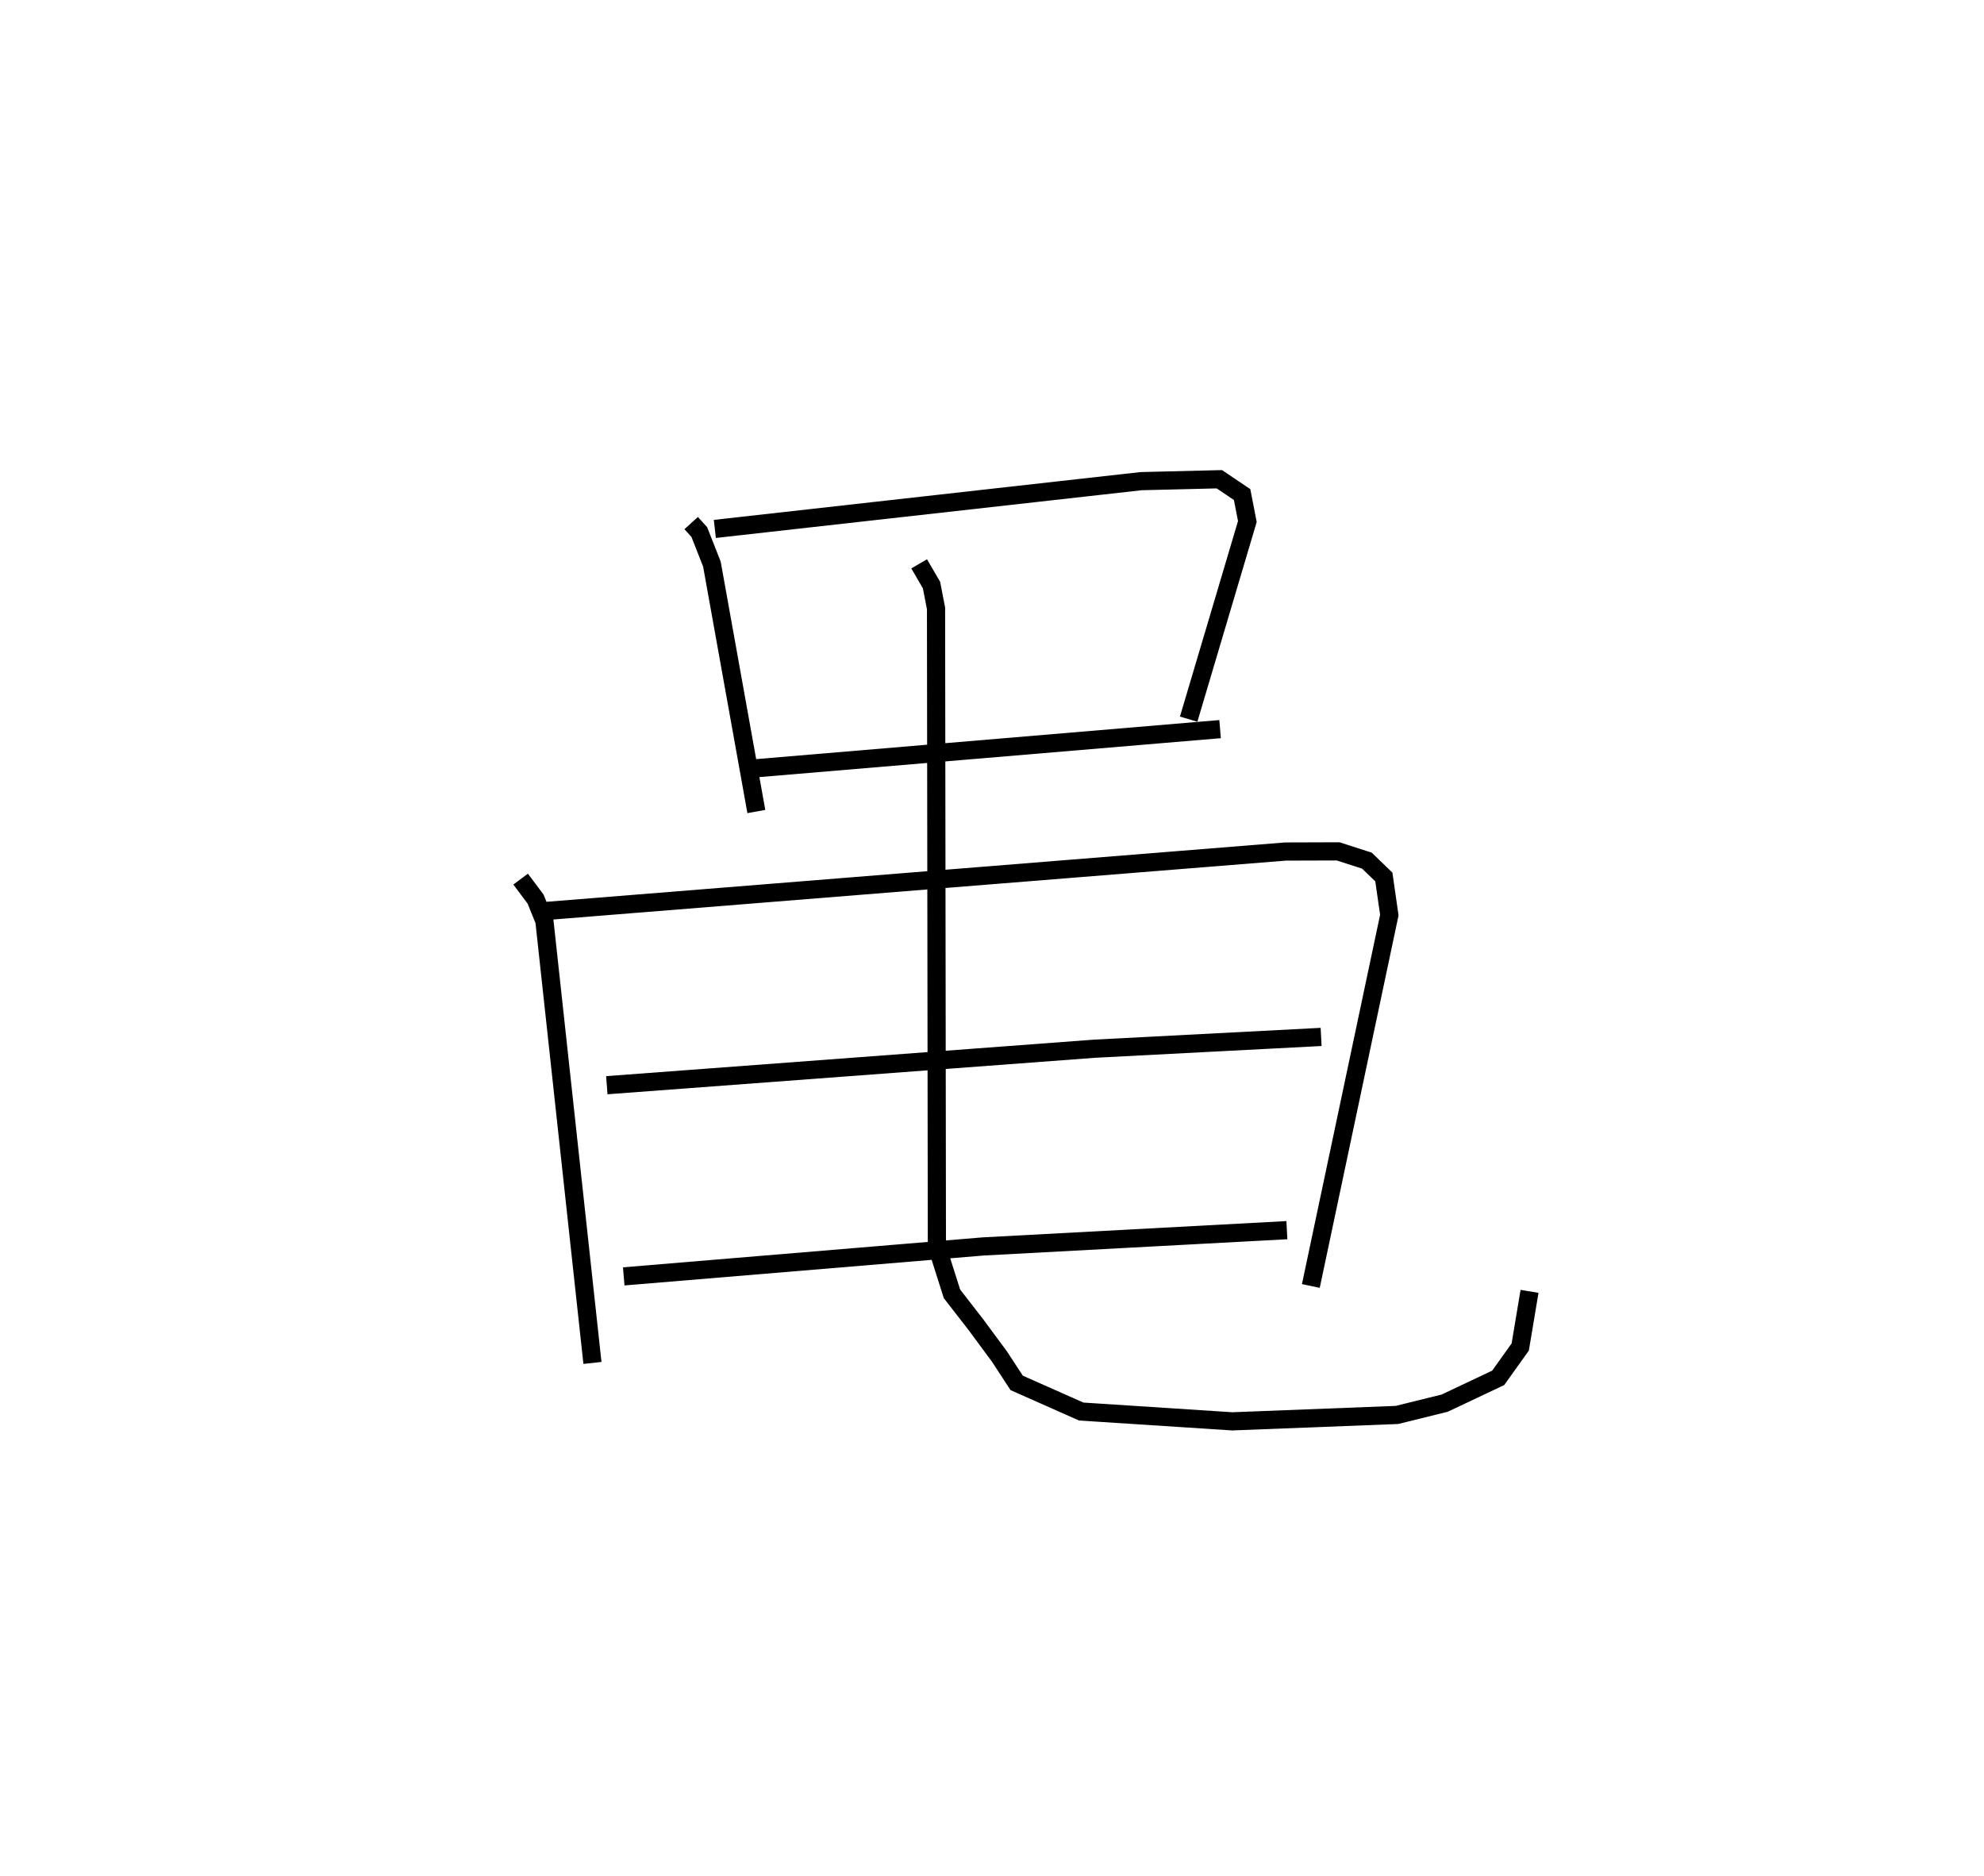 <?xml version="1.0" encoding="utf-8" ?>
<svg baseProfile="full" height="103.19" version="1.1" width="109.138" xmlns="http://www.w3.org/2000/svg" xmlns:ev="http://www.w3.org/2001/xml-events" xmlns:xlink="http://www.w3.org/1999/xlink"><defs /><rect fill="white" height="103.19" width="109.138" x="0" y="0" /><path d="M25,25 m0.0,0.0 m13.021,3.775 l0.446,0.492 0.694,1.764 l2.445,13.612 m-2.283,-15.546 l23.447,-2.628 4.306,-0.105 l1.251,0.843 0.289,1.482 l-3.229,10.873 m-24.034,2.721 l25.763,-2.173 m-38.477,8.251 l0.824,1.101 0.484,1.196 l2.643,24.319 m-2.546,-24.864 l40.668,-3.269 2.895,-0.009 l1.586,0.51 0.931,0.9 l0.301,2.097 -4.317,20.401 m-38.728,-11.044 l26.833,-2.008 12.46,-0.648 m-38.362,13.173 l19.754,-1.646 16.725,-0.897 m-20.228,-36.655 l0.679,1.167 0.249,1.283 l0.047,35.093 0.829,2.614 l1.312,1.691 1.3,1.758 l0.948,1.451 3.549,1.575 l8.307,0.54 9.064,-0.352 l2.621,-0.648 2.946,-1.392 l1.213,-1.697 0.512,-3.062 " fill="none" stroke="black" stroke-width="1" /></svg>